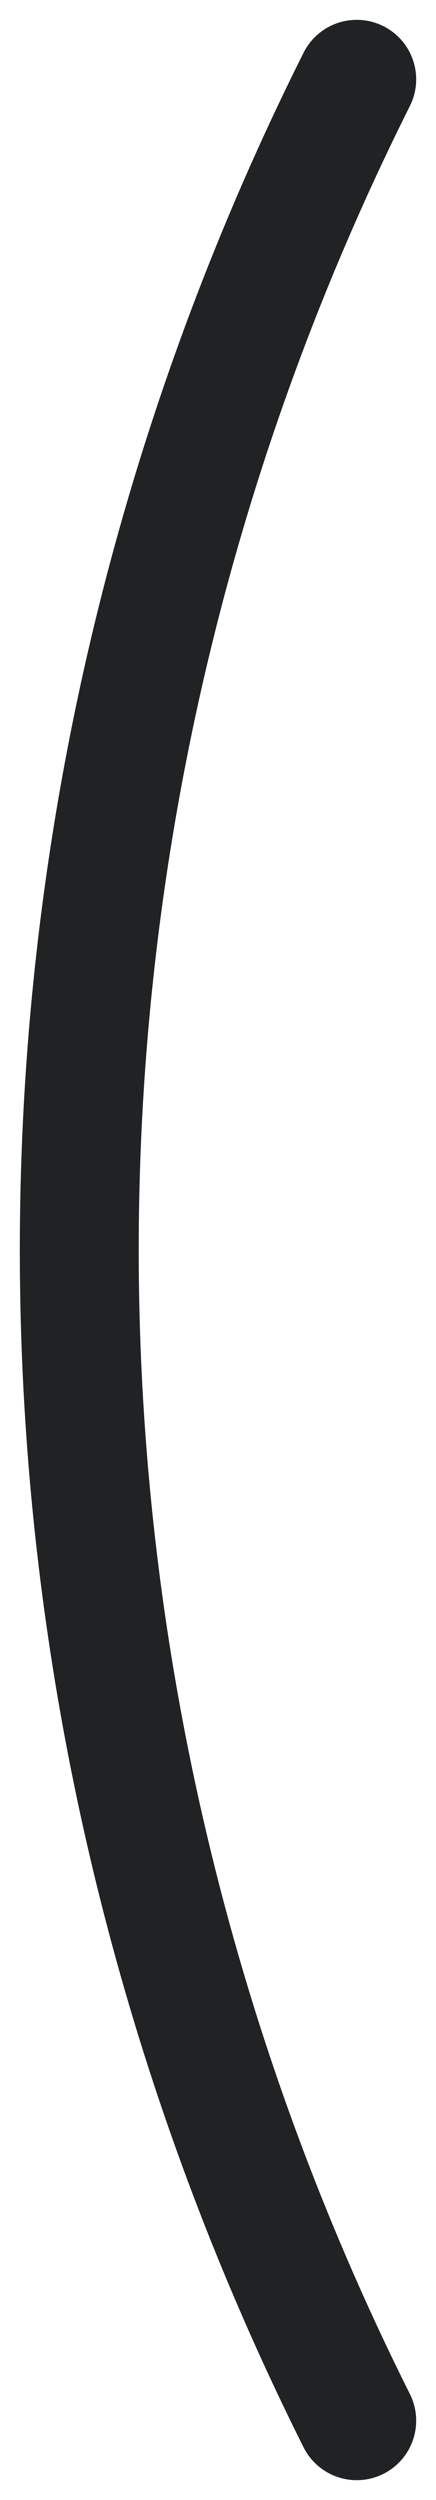 <svg width="11" height="63" viewBox="0 0 11 63" fill="none" xmlns="http://www.w3.org/2000/svg">
<path d="M9 2C4.436 11.112 2 21.184 2 31.5C2 41.816 4.436 51.888 9 61" stroke="#202223" stroke-width="3" stroke-linecap="round"/>
</svg>
